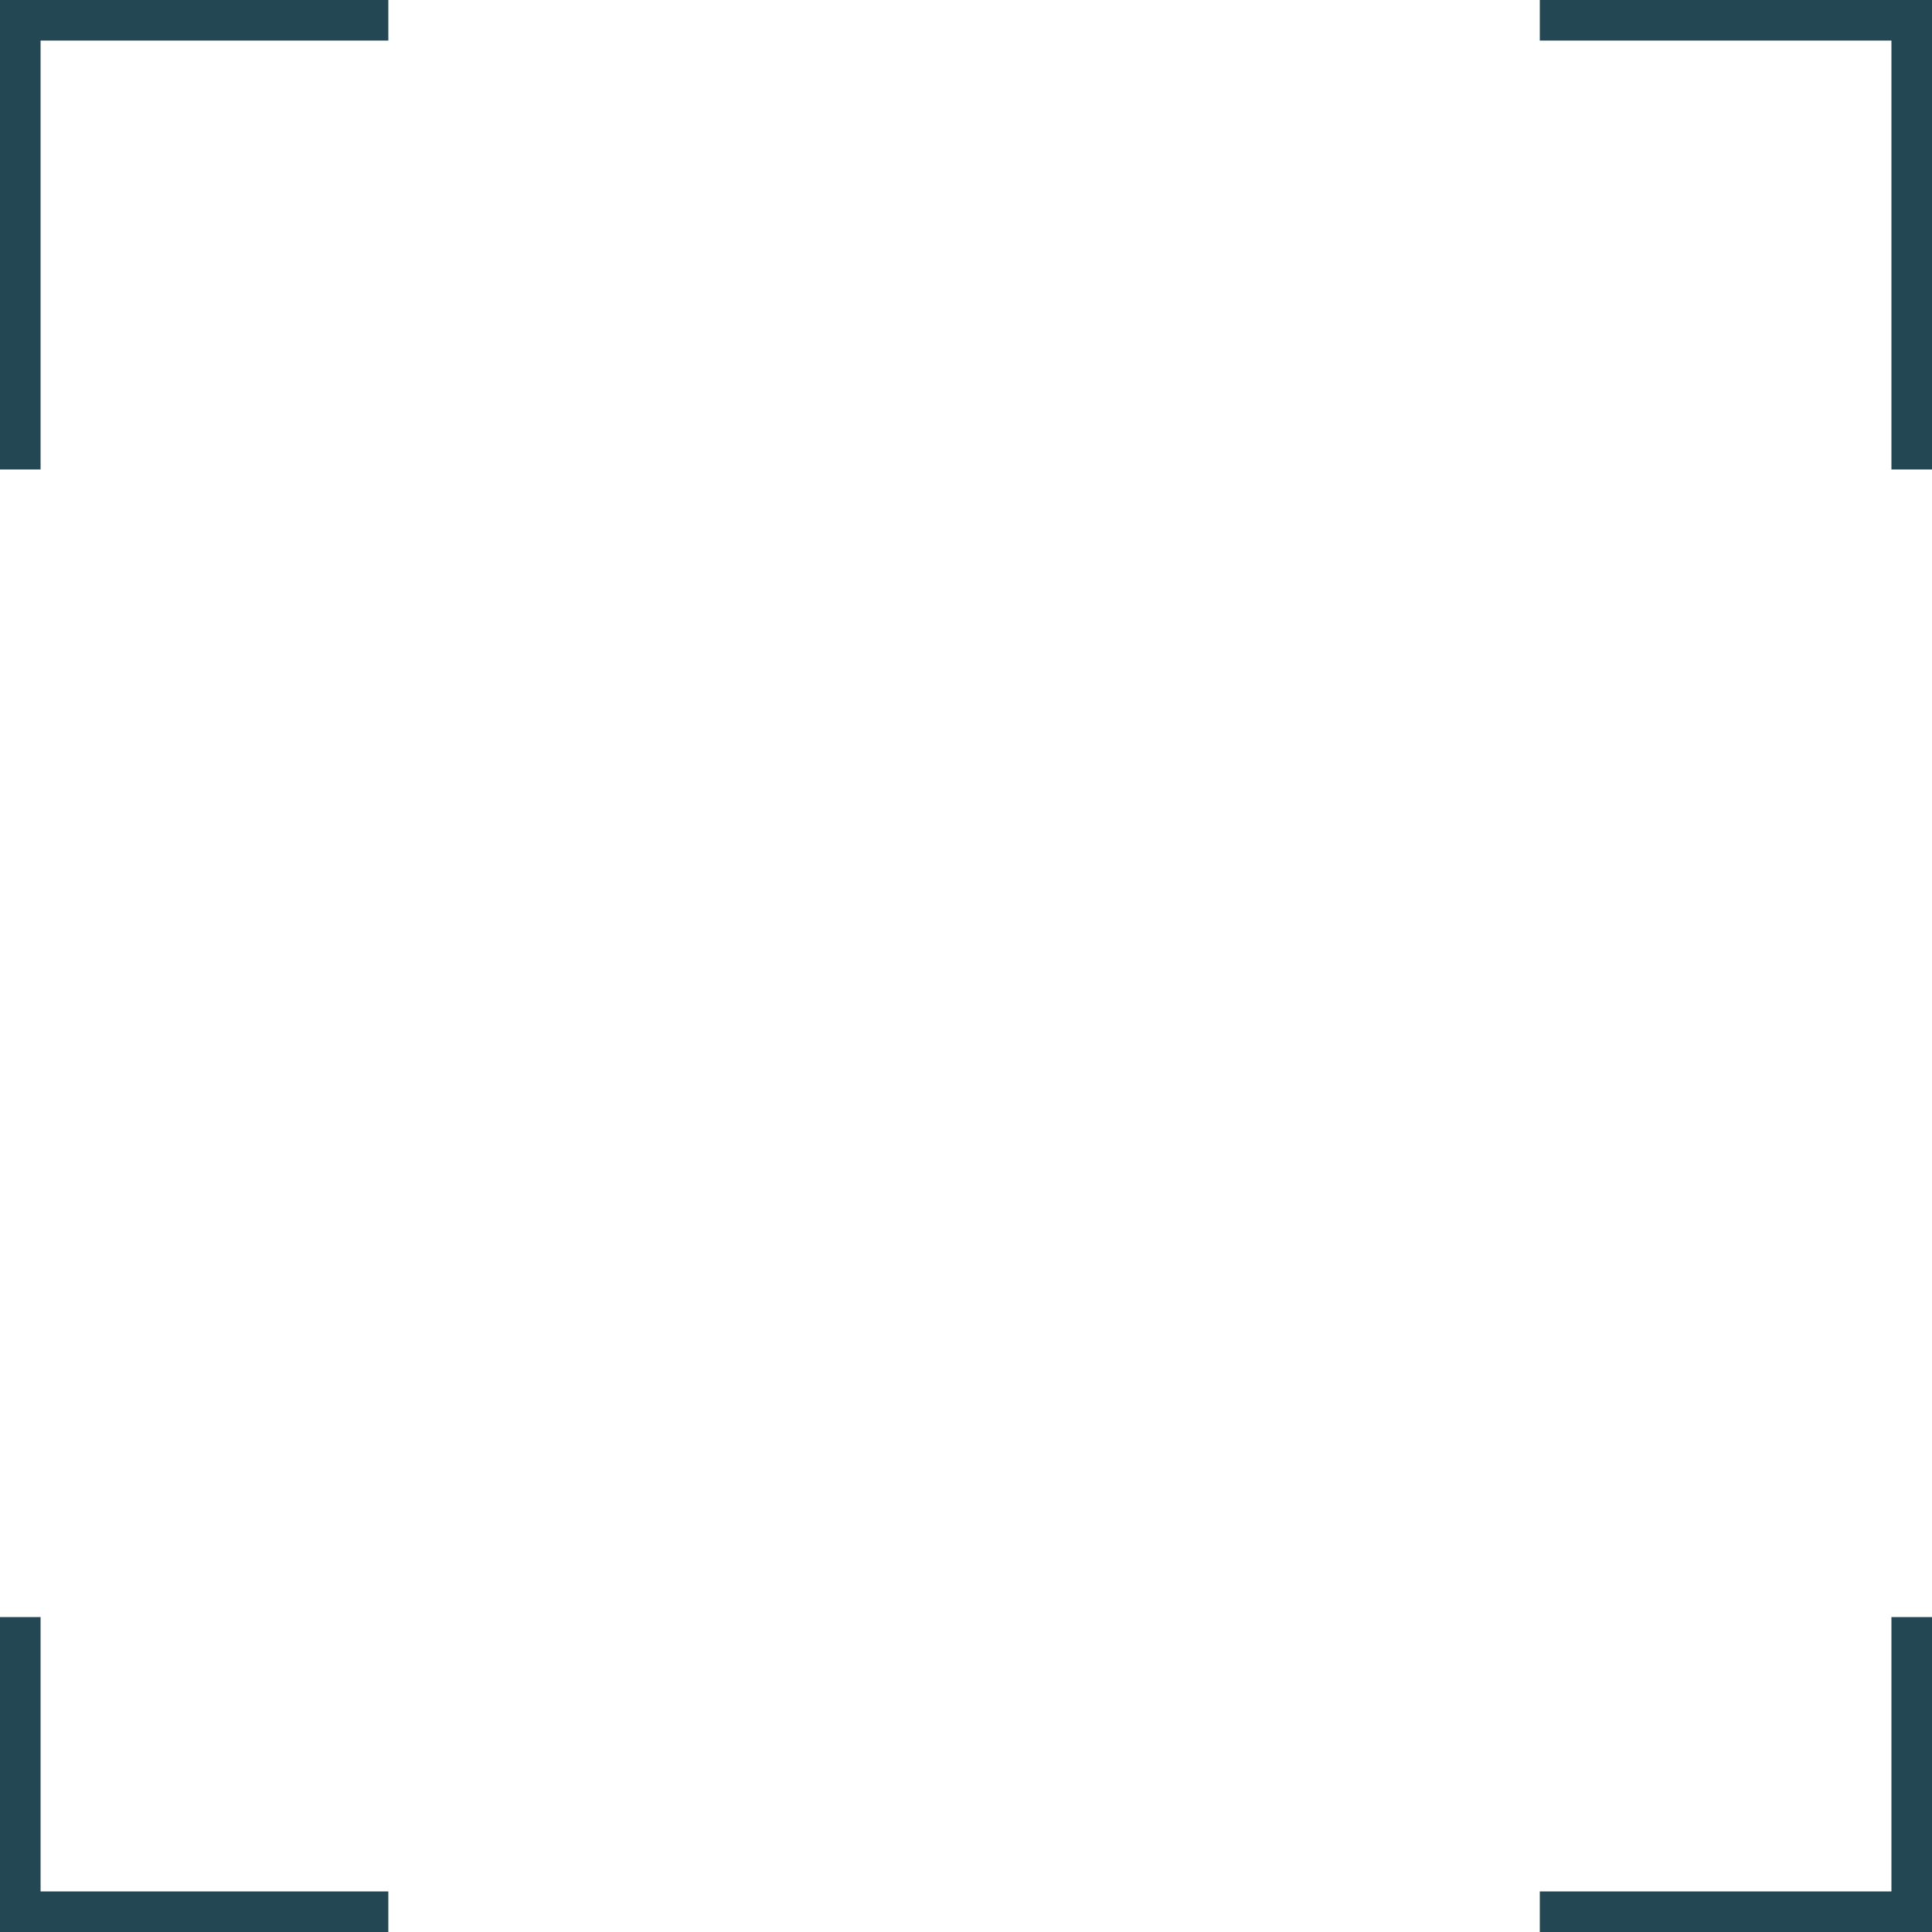 <svg id="svg" version="1.1" xmlns="http://www.w3.org/2000/svg" xmlns:xlink="http://www.w3.org/1999/xlink" viewBox="0, 0, 400,400"><g id="svgg"><path id="path0" d="M0.000 48.600 L 0.000 97.200 4.200 97.200 L 8.400 97.200 8.400 52.800 L 8.400 8.400 44.400 8.400 L 80.400 8.400 80.400 4.200 L 80.400 0.000 40.200 0.000 L 0.000 0.000 0.000 48.600 M318.800 4.200 L 318.800 8.400 355.200 8.400 L 391.600 8.400 391.600 52.800 L 391.600 97.200 395.800 97.200 L 400.000 97.200 400.000 48.600 L 400.000 0.000 359.400 0.000 L 318.800 0.000 318.800 4.200 M0.000 367.400 L 0.000 400.000 40.200 400.000 L 80.400 400.000 80.400 395.800 L 80.400 391.600 44.400 391.600 L 8.400 391.600 8.400 363.200 L 8.400 334.800 4.200 334.800 L 0.000 334.800 0.000 367.400 M391.600 363.200 L 391.600 391.600 355.200 391.600 L 318.800 391.600 318.800 395.800 L 318.800 400.000 359.400 400.000 L 400.000 400.000 400.000 367.400 L 400.000 334.800 395.800 334.800 L 391.600 334.800 391.600 363.200 " stroke="none" fill="#234854" fill-rule="evenodd"></path><path id="path1" d="" stroke="none" fill="#234854" fill-rule="evenodd"></path><path id="path2" d="" stroke="none" fill="#234854" fill-rule="evenodd"></path><path id="path3" d="" stroke="none" fill="#234854" fill-rule="evenodd"> </path><path id="path4" d="" stroke="none" fill="#234854" fill-rule="evenodd"></path></g></svg>